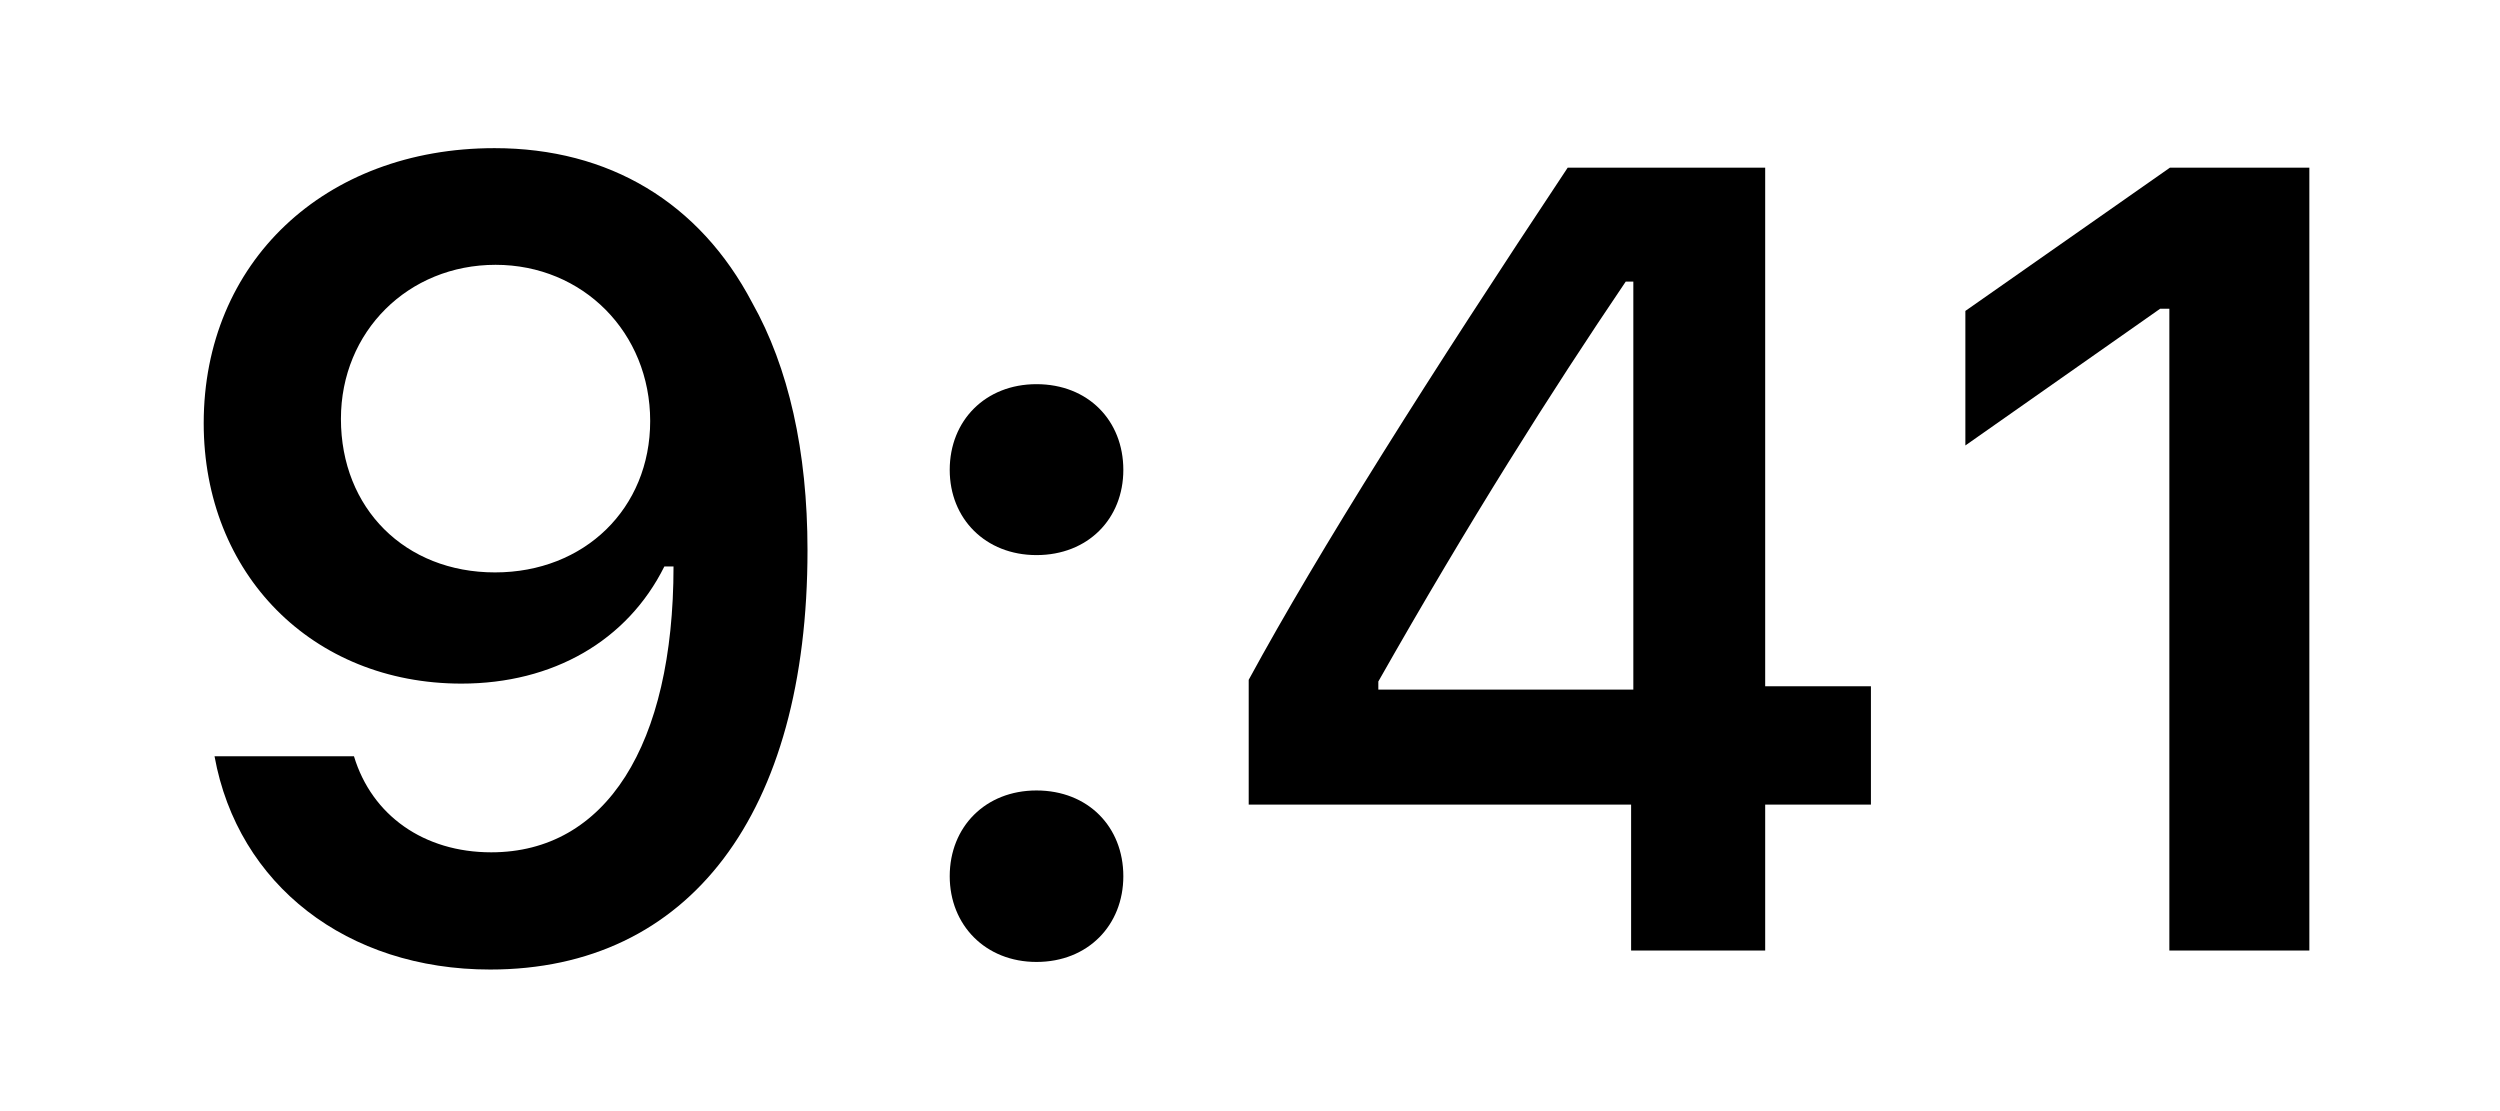 <?xml version="1.0" encoding="UTF-8" standalone="no"?><svg width='27' height='12' viewBox='0 0 27 12' fill='none' xmlns='http://www.w3.org/2000/svg'>
<path d='M5.294 10.471C7.444 10.471 8.721 8.789 8.721 5.942C8.721 4.87 8.516 3.967 8.124 3.27C7.555 2.186 6.577 1.6 5.341 1.6C3.501 1.6 2.2 2.836 2.2 4.571C2.2 6.2 3.372 7.383 4.983 7.383C5.973 7.383 6.776 6.92 7.175 6.118H7.192C7.192 6.118 7.216 6.118 7.221 6.118C7.233 6.118 7.274 6.118 7.274 6.118C7.274 8.051 6.542 9.205 5.305 9.205C4.579 9.205 4.016 8.807 3.823 8.168H2.317C2.569 9.557 3.747 10.471 5.294 10.471ZM5.346 6.182C4.374 6.182 3.682 5.491 3.682 4.524C3.682 3.58 4.409 2.86 5.352 2.86C6.296 2.86 7.022 3.592 7.022 4.547C7.022 5.491 6.313 6.182 5.346 6.182Z' fill='black'/>
<path d='M11.194 10.389C11.751 10.389 12.132 9.991 12.132 9.463C12.132 8.93 11.751 8.537 11.194 8.537C10.643 8.537 10.257 8.93 10.257 9.463C10.257 9.991 10.643 10.389 11.194 10.389ZM11.194 5.995C11.751 5.995 12.132 5.602 12.132 5.075C12.132 4.541 11.751 4.149 11.194 4.149C10.643 4.149 10.257 4.541 10.257 5.075C10.257 5.602 10.643 5.995 11.194 5.995Z' fill='black'/>
<path d='M17.616 10.266H19.064V8.69H20.206V7.412H19.064V1.811H16.931C15.437 4.061 14.247 5.942 13.486 7.342V8.69H17.616V10.266ZM14.886 7.36C15.87 5.625 16.749 4.237 17.558 3.041H17.64V7.448H14.886V7.36Z' fill='black'/>
<path d='M23.429 10.266H24.941V1.811H23.435L21.226 3.358V4.811L23.33 3.334H23.429V10.266Z' fill='black'/>
</svg>

